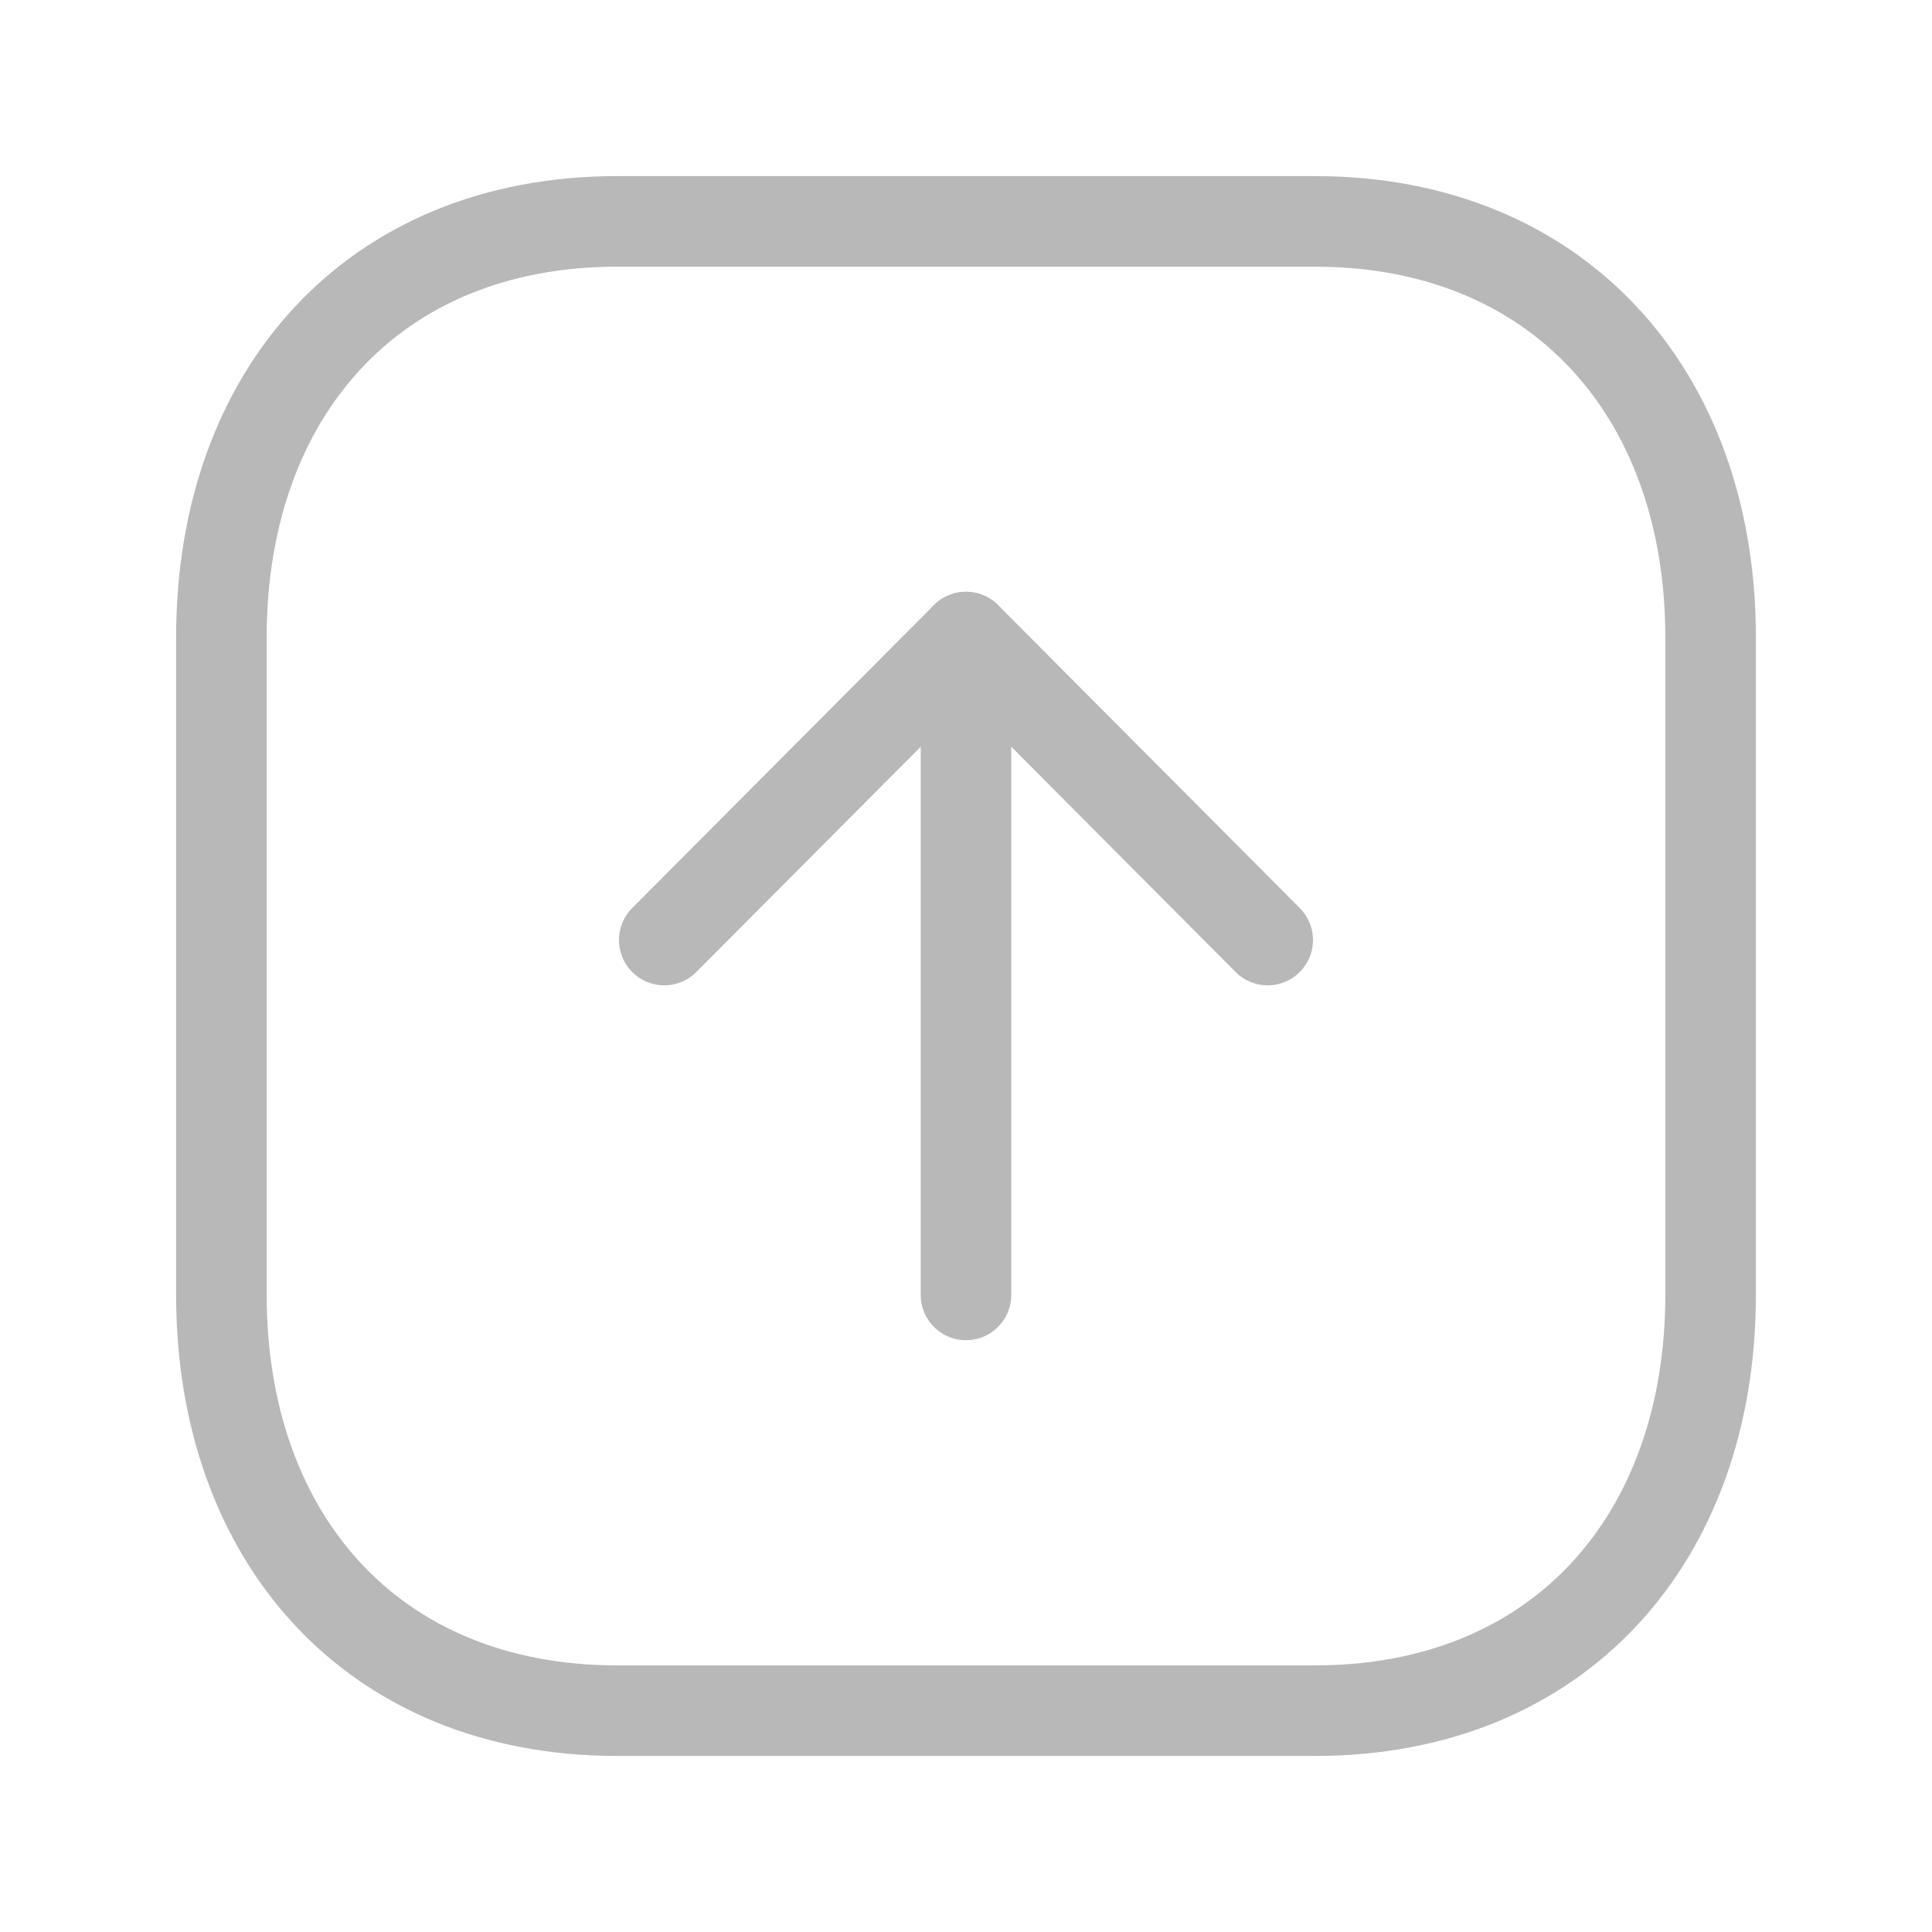 <svg width="32" height="32" viewBox="0 0 32 32" fill="none" xmlns="http://www.w3.org/2000/svg">
<path fill-rule="evenodd" clip-rule="evenodd" d="M10.221 3.667H21.78C25.806 3.667 28.333 6.519 28.333 10.555V21.445C28.333 25.482 25.82 28.334 21.78 28.334H10.221C6.181 28.334 3.667 25.482 3.667 21.445V10.555C3.667 6.519 6.181 3.667 10.221 3.667Z" stroke="#B8B8B8" stroke-width="1.5" stroke-linecap="round" stroke-linejoin="round"/>
<path d="M16 10.552V21.448" stroke="#B8B8B8" stroke-width="1.5" stroke-linecap="round" stroke-linejoin="round"/>
<path d="M20.997 15.57L16 10.552L11.002 15.57" stroke="#B8B8B8" stroke-width="1.5" stroke-linecap="round" stroke-linejoin="round"/>
</svg>
